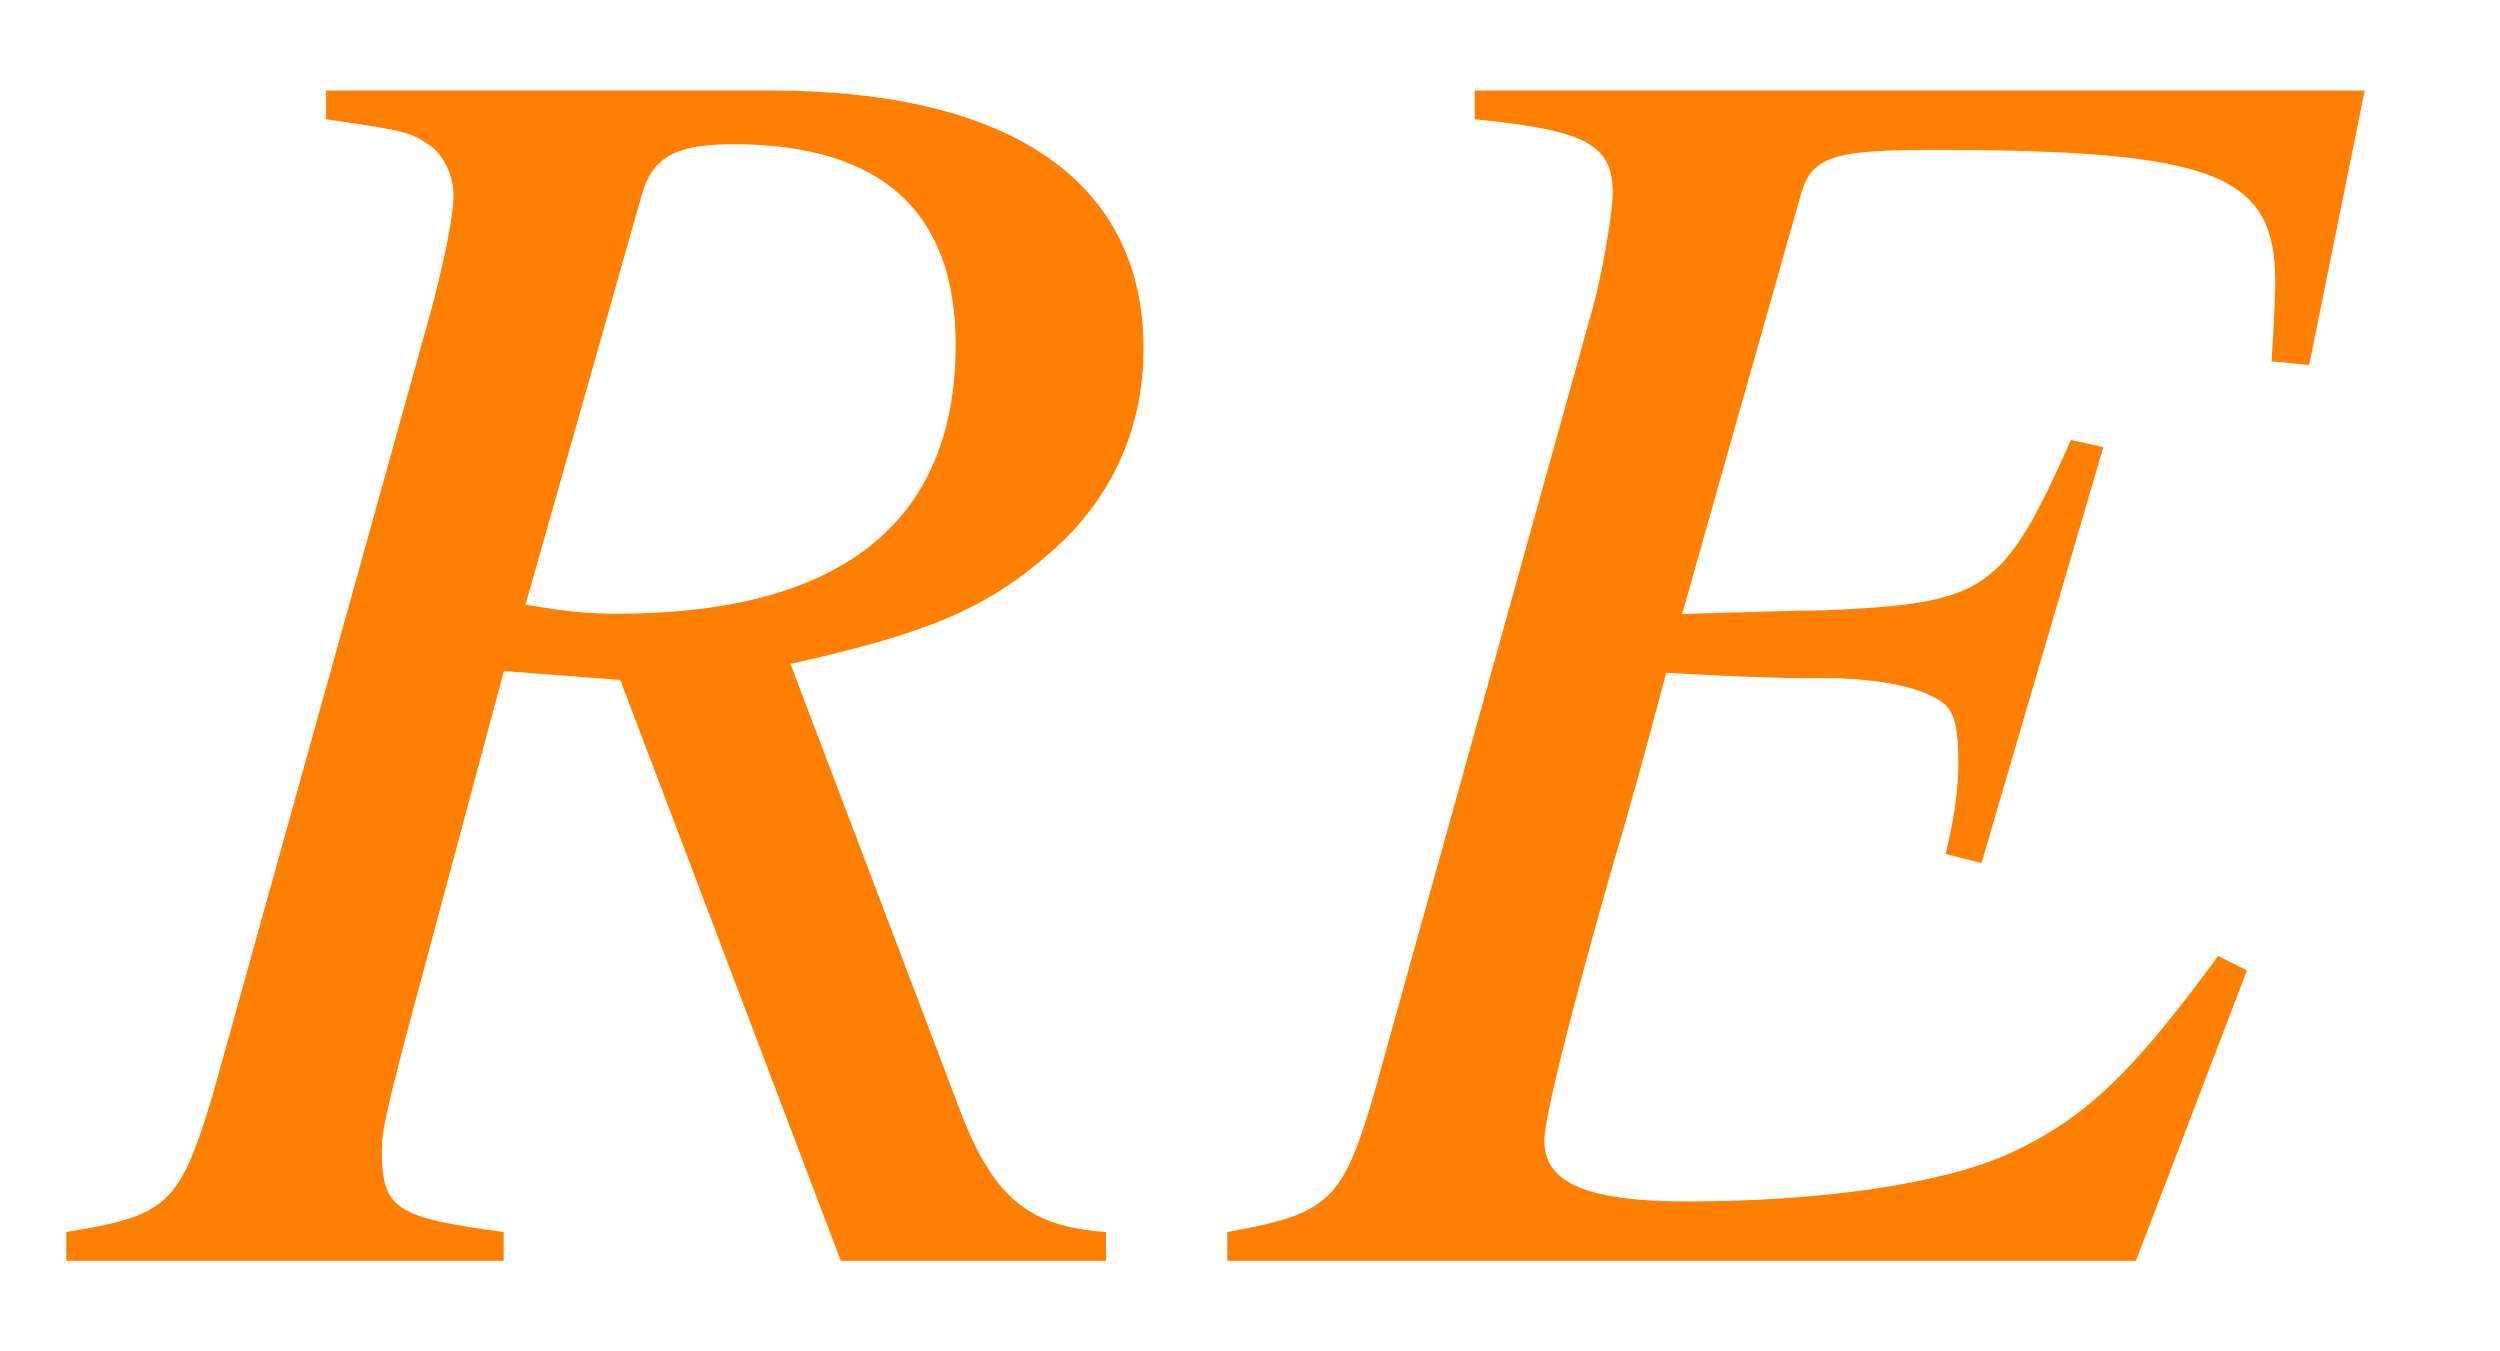 <?xml version='1.0' encoding='UTF-8'?>
<!-- This file was generated by dvisvgm 3.2.2 -->
<svg version='1.1' xmlns='http://www.w3.org/2000/svg' xmlns:xlink='http://www.w3.org/1999/xlink' width='13.902pt' height='7.511pt' viewBox='-.5 -7.011 13.902 7.511'>
<defs>
<use id='g7-69' xlink:href='#g5-69' transform='scale(1.429)'/>
<use id='g7-82' xlink:href='#g5-82' transform='scale(1.429)'/>
<path id='g5-69' d='m4.421-4.554h-3.466v.112c.432 .042 .537 .098 .537 .286c0 .077-.042 .321-.077 .446l-.858 3.082c-.119 .398-.174 .446-.565 .516v.112h3.536l.432-1.13l-.112-.056c-.328 .446-.509 .628-.809 .767c-.258 .119-.732 .188-1.255 .188c-.391 0-.558-.07-.558-.237c0-.077 .077-.404 .251-1.018c.091-.307 .153-.537 .223-.802c.244 .014 .46 .021 .544 .021c.272-.007 .467 .035 .544 .105c.035 .035 .049 .098 .049 .216s-.014 .209-.049 .363l.139 .035l.474-1.618l-.126-.028c-.265 .593-.328 .635-.962 .663c-.084 0-.307 .007-.551 .014l.46-1.625c.042-.153 .119-.181 .509-.181c1.095 0 1.339 .091 1.339 .509c0 .091-.007 .195-.014 .314l.146 .014l.216-1.067z'/>
<path id='g5-82' d='m3.954-.112c-.307-.021-.446-.139-.579-.502l-.649-1.709c.537-.119 .767-.216 1.018-.439c.23-.202 .356-.474 .356-.788c0-.649-.516-1.004-1.451-1.004h-1.73v.112c.293 .042 .328 .049 .398 .098c.056 .035 .098 .119 .098 .195c0 .084-.035 .251-.084 .439l-.858 3.082c-.126 .411-.174 .453-.565 .516v.112h1.702v-.112c-.425-.056-.474-.091-.474-.321c0-.07 .021-.16 .084-.404l.391-1.458l.453 .035l.858 2.26h1.032v-.112zm-1.806-4.038c.042-.146 .133-.195 .356-.195c.579 0 .865 .265 .865 .781c0 .69-.446 1.046-1.318 1.046c-.112 0-.188-.007-.356-.035l.453-1.597z'/>
</defs>
<g id='page36'>
<g data-ref='blk:def-recur-enum' fill='#ff8000'>
<use x='0' y='0' xlink:href='#g7-82'/>
<use x='6.336' y='0' xlink:href='#g7-69'/>
</g>
</g>
</svg>